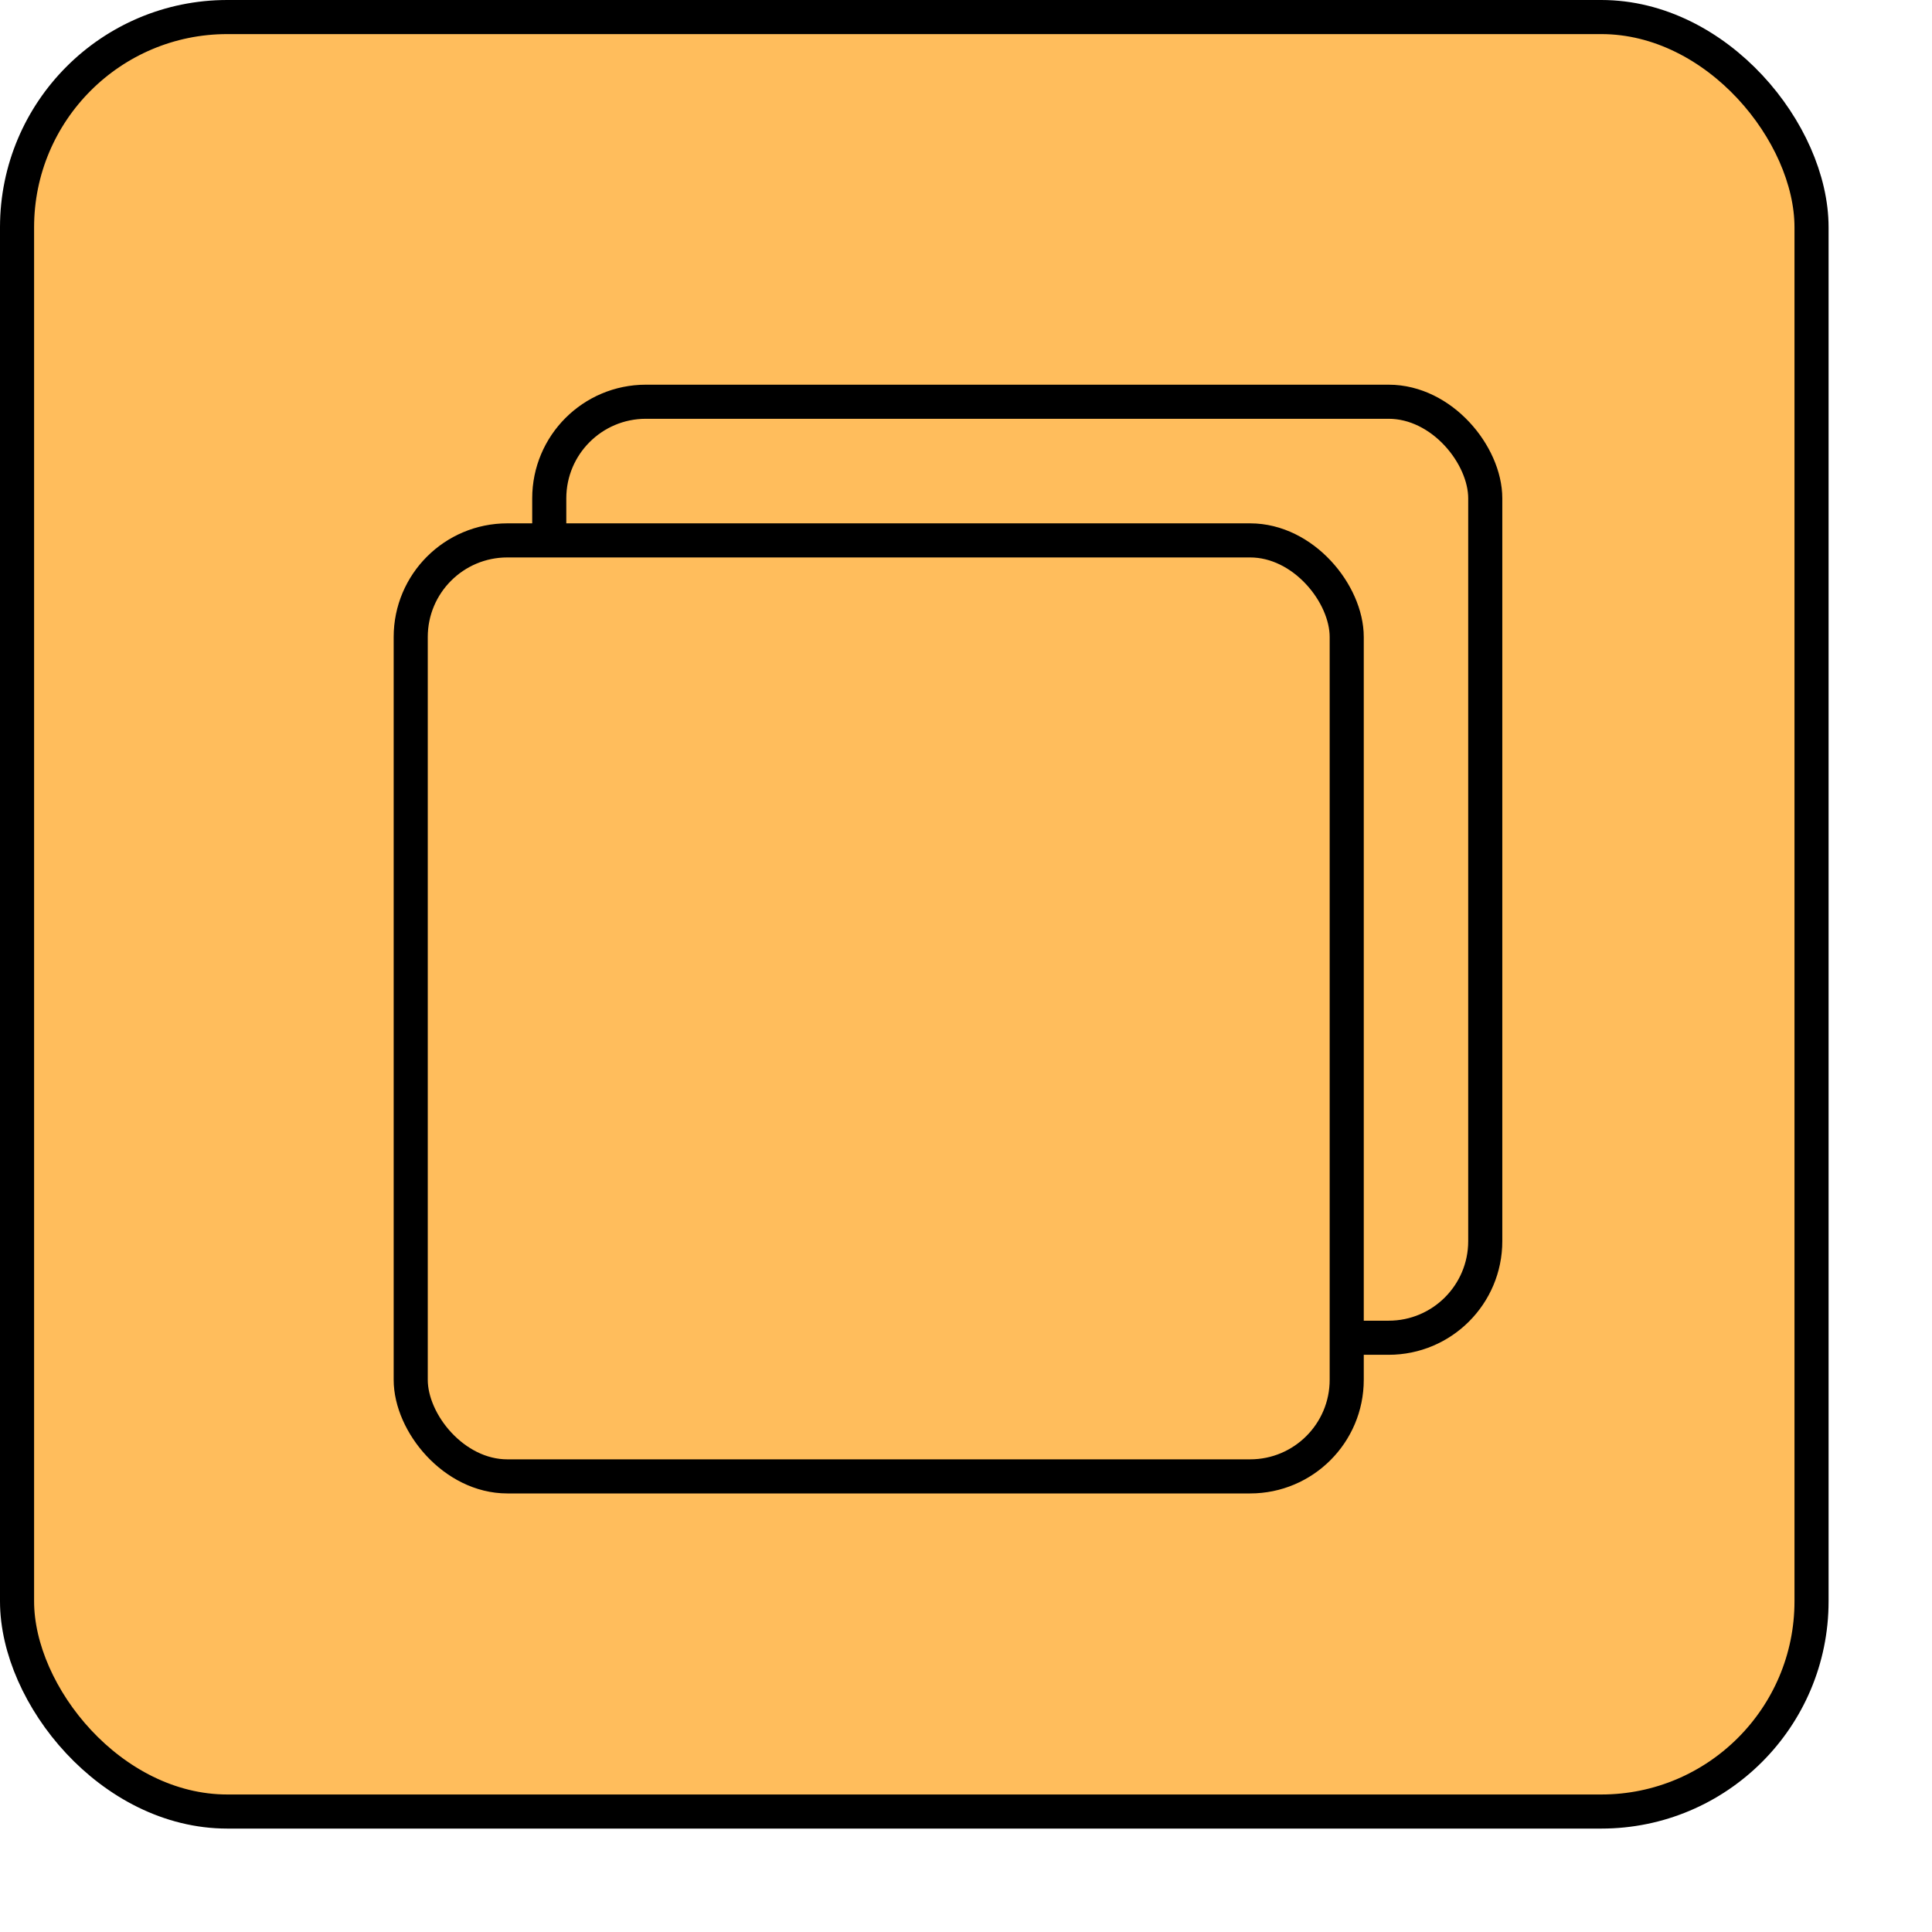 <svg width="17" height="17" viewBox="0 0 17 17" fill="none" xmlns="http://www.w3.org/2000/svg">
<rect x="0.15" y="0.15" width="15.79" height="15.79" rx="1.85" fill="#FFBD5C" stroke="black" stroke-width="0.3"/>
<rect x="4.833" y="3.535" width="8.236" height="8.236" rx="0.85" fill="#FFBD5C" stroke="black" stroke-width="0.3"/>
<rect x="3.614" y="4.755" width="8.236" height="8.236" rx="0.85" fill="#FFBD5C" stroke="black" stroke-width="0.3"/>
</svg>

